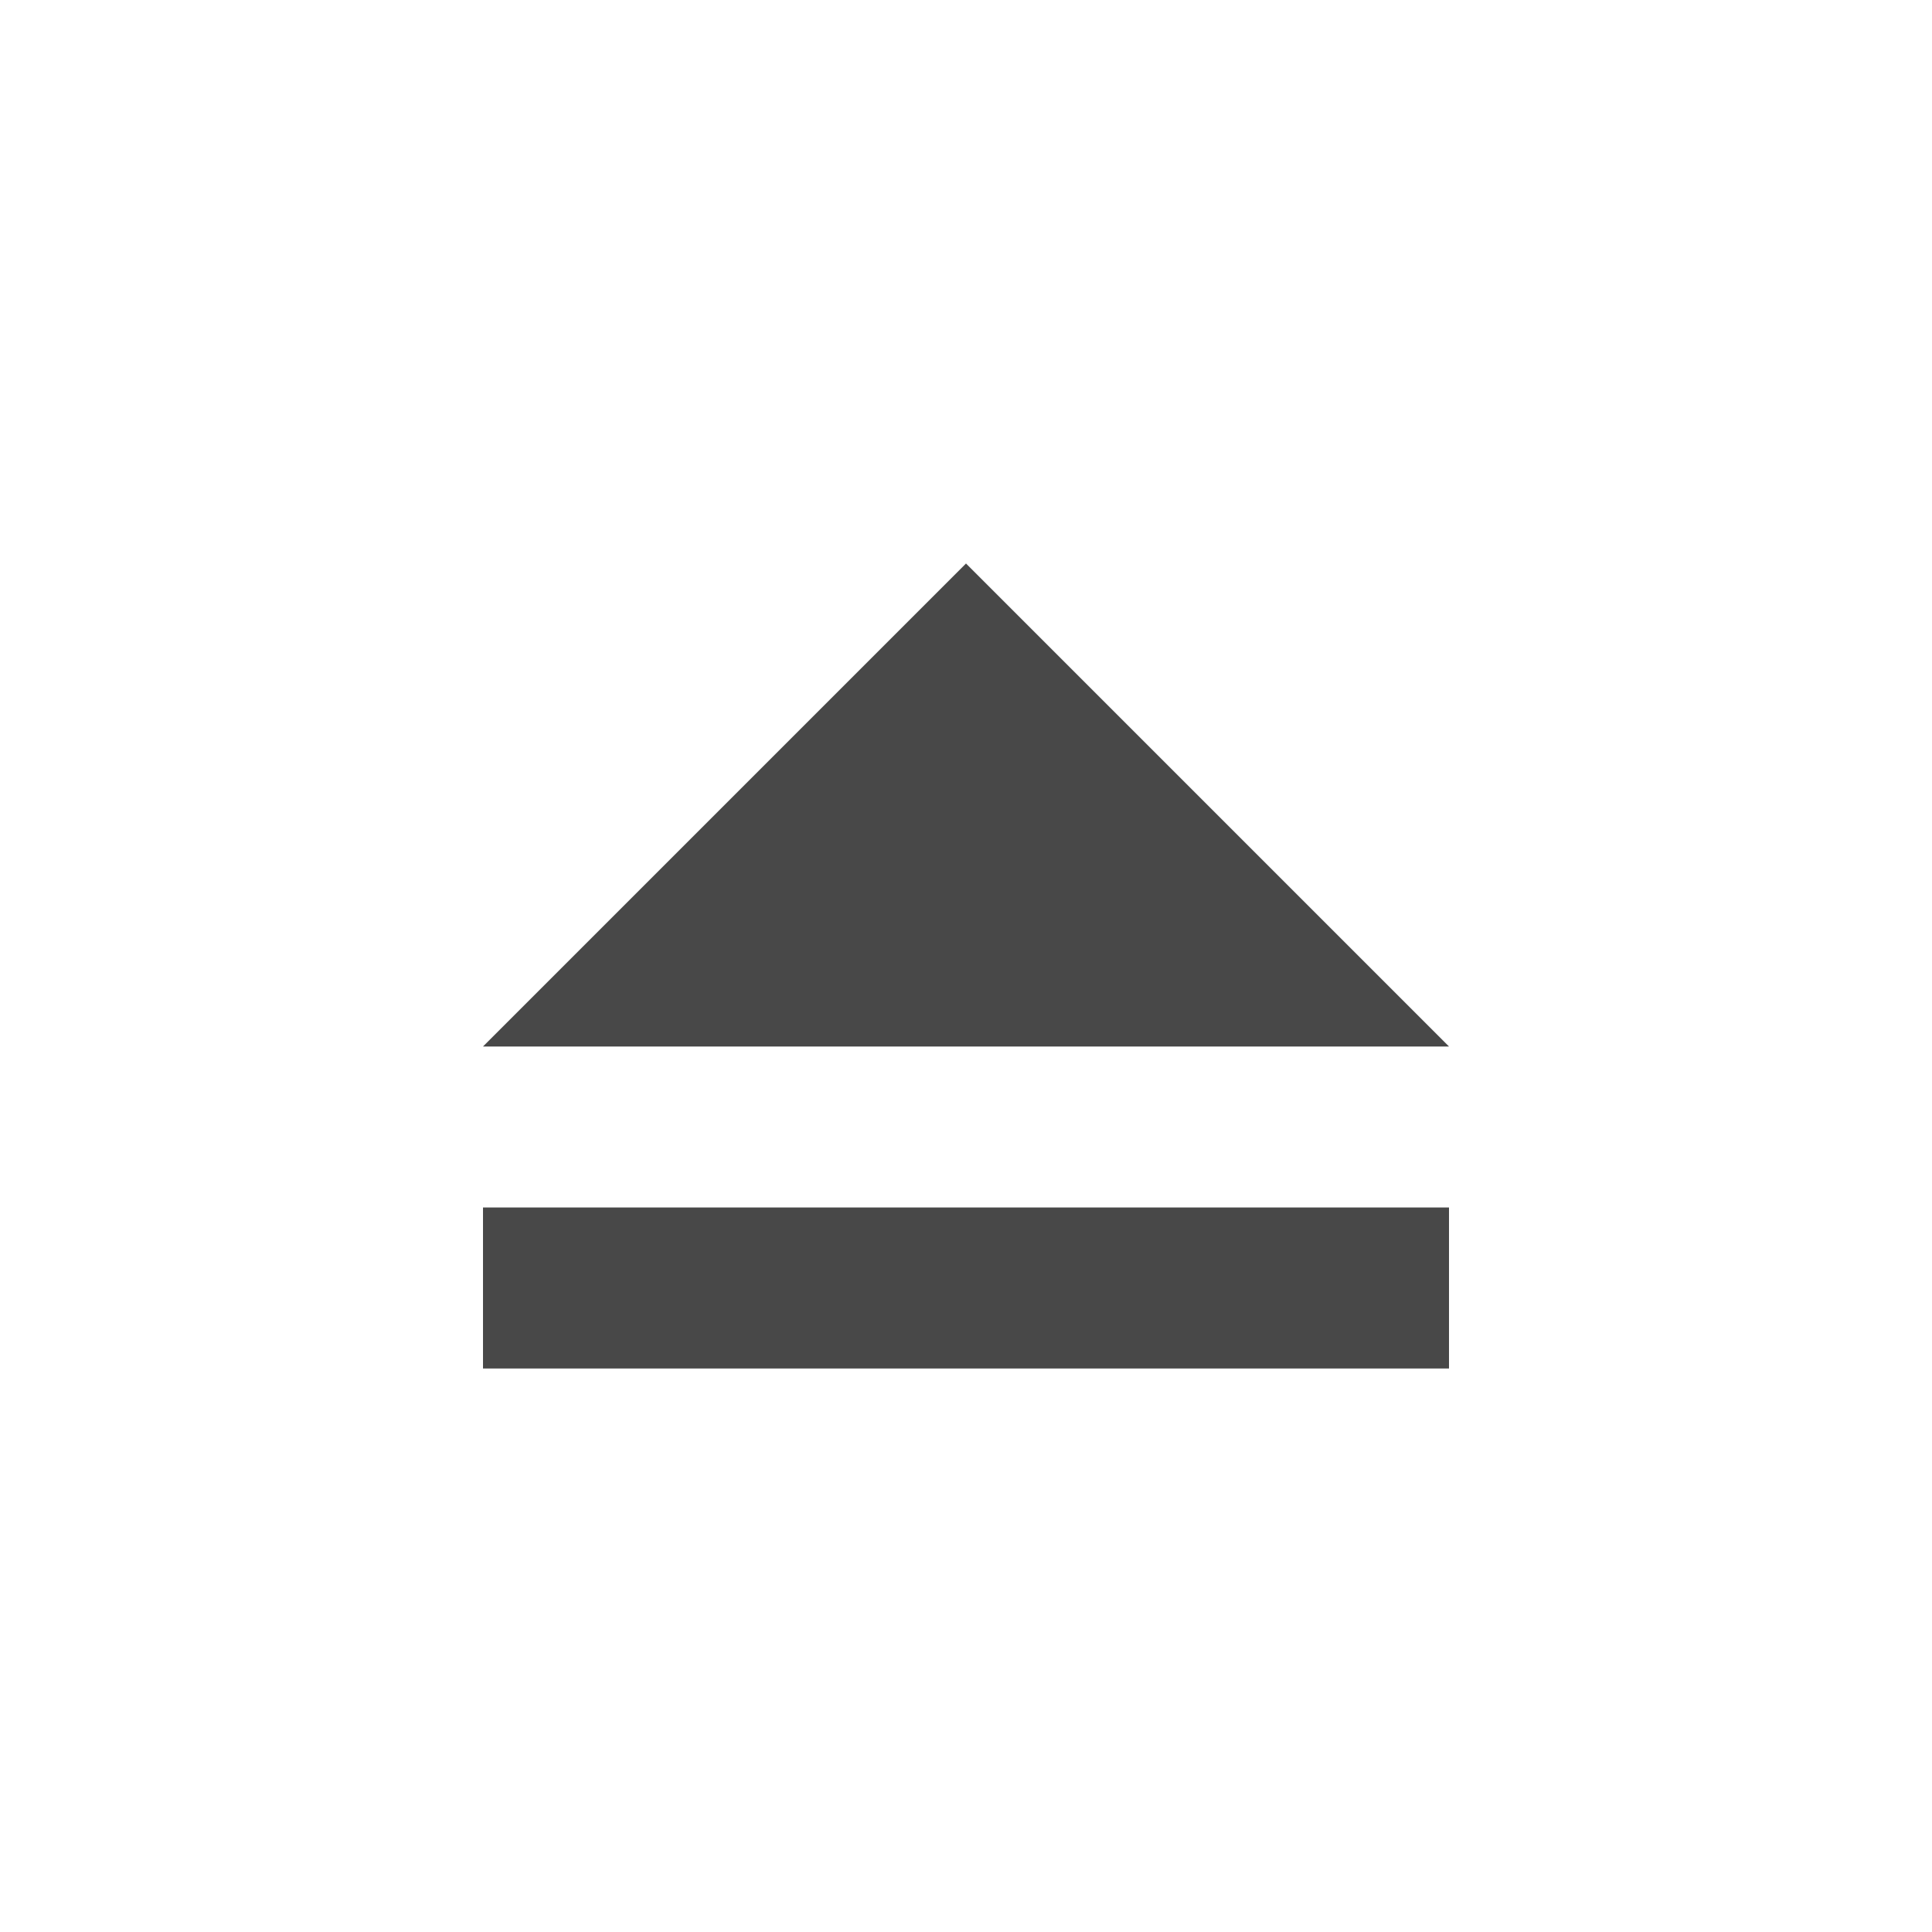 <svg xmlns="http://www.w3.org/2000/svg" viewBox="0 0 24 24">
  <defs>
    <style id="current-color-scheme" type="text/css">
      .ColorScheme-Text { color: #484848 }
    </style>
  </defs>
  <g class="ColorScheme-Text" style="fill:currentColor">
    <path d="M 6,13 l 12,0 -6,-6 z"/>
    <rect x="6" y="15" width="12" height="2"/>
  </g>
</svg>
